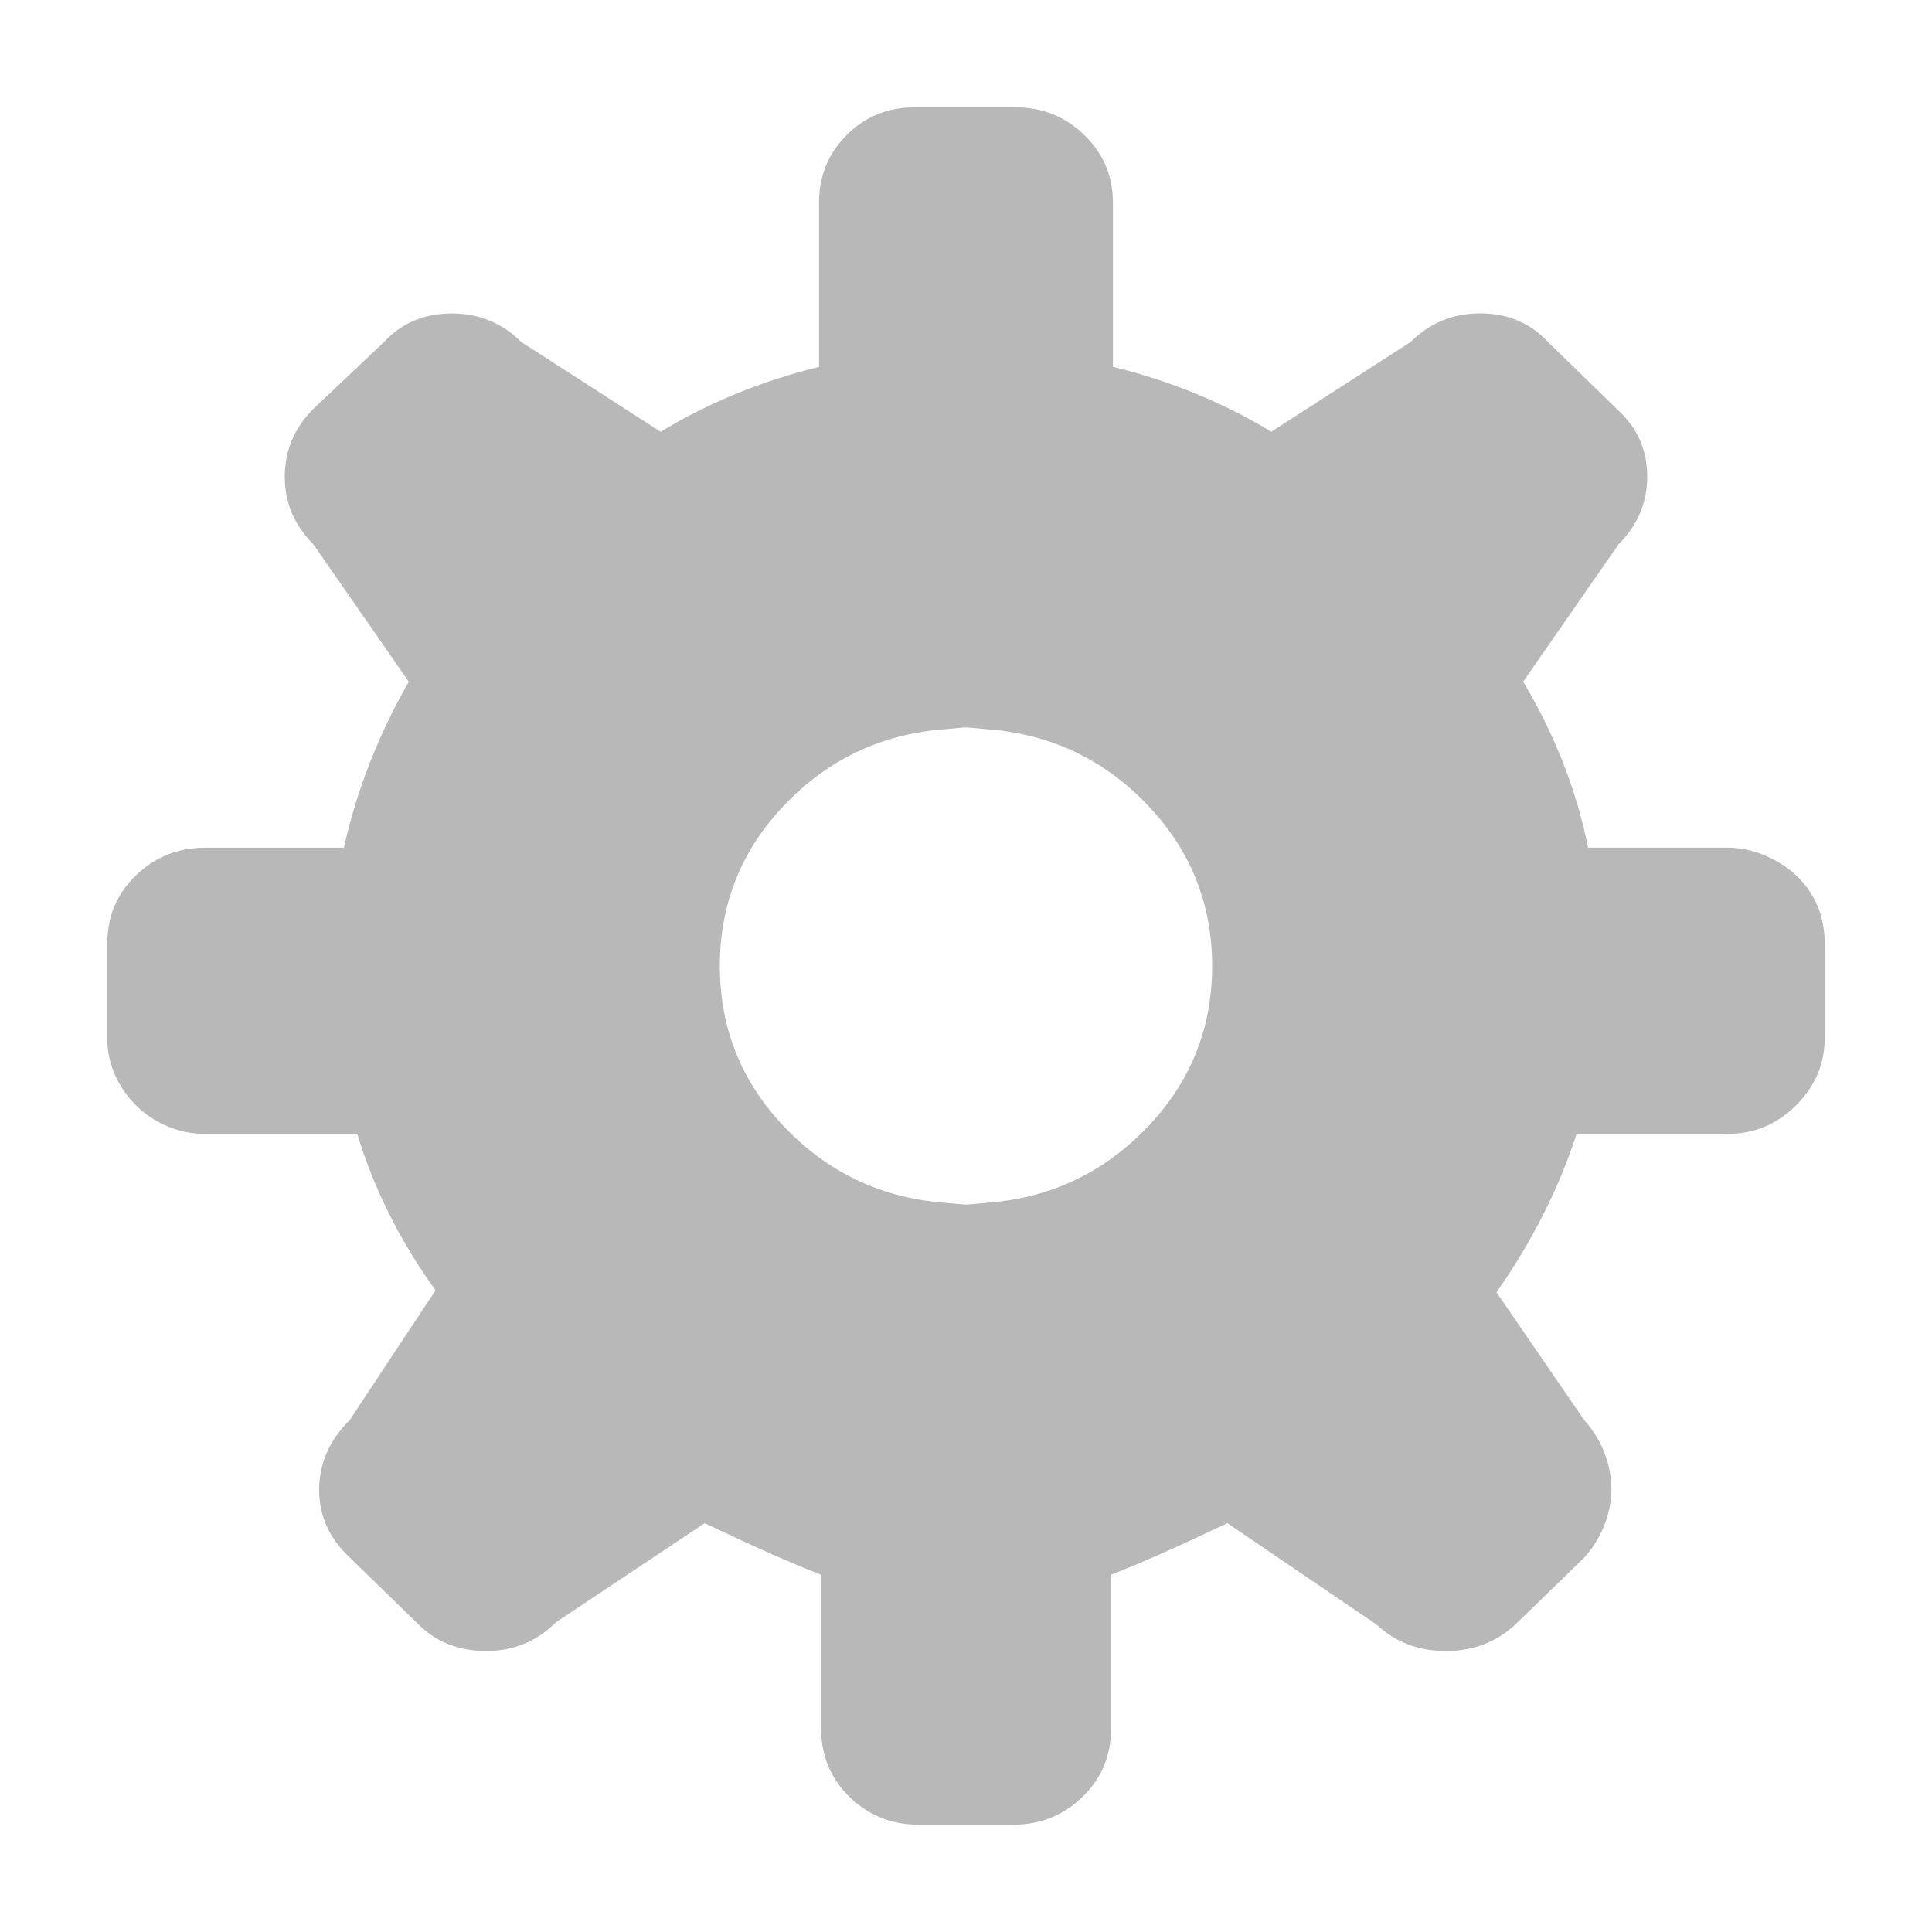 <?xml version="1.0" encoding="utf-8"?>
<!-- Generator: Adobe Illustrator 17.0.2, SVG Export Plug-In . SVG Version: 6.00 Build 0)  -->
<!DOCTYPE svg PUBLIC "-//W3C//DTD SVG 1.1//EN" "http://www.w3.org/Graphics/SVG/1.1/DTD/svg11.dtd">
<svg version="1.1" id="Layer_1" xmlns="http://www.w3.org/2000/svg" xmlns:xlink="http://www.w3.org/1999/xlink" x="0px" y="0px"
	 width="54px" height="54px" viewBox="0 0 54 54" enable-background="new 0 0 54 54" xml:space="preserve">
<path id="settings" fill="#B8B8B8" d="M28.387,3c0.747,0,1.387,0.258,1.92,0.773c0.533,0.516,0.8,1.147,0.8,1.893v4.587
	c1.6,0.392,3.075,0.996,4.427,1.813l3.893-2.507c0.533-0.533,1.182-0.8,1.947-0.8c0.764,0,1.395,0.267,1.893,0.8l1.973,1.92
	c0.533,0.498,0.8,1.112,0.8,1.84c0,0.729-0.267,1.36-0.8,1.893l-2.667,3.84c0.888,1.493,1.493,3.04,1.813,4.64h3.893
	c0.355,0,0.702,0.072,1.04,0.213c0.337,0.142,0.631,0.329,0.88,0.56c0.248,0.232,0.444,0.507,0.587,0.827
	C50.928,25.613,51,25.969,51,26.36v2.667c0,0.712-0.267,1.333-0.8,1.867c-0.533,0.533-1.173,0.8-1.92,0.8h-4.213
	c-0.498,1.529-1.245,3.005-2.24,4.427l2.453,3.573c0.32,0.356,0.542,0.765,0.667,1.227c0.124,0.462,0.124,0.925,0,1.387
	c-0.125,0.462-0.347,0.871-0.667,1.227L42.36,45.4c-0.533,0.497-1.183,0.747-1.947,0.747c-0.765,0-1.413-0.249-1.947-0.747
	l-4.16-2.827c-1.422,0.675-2.507,1.155-3.253,1.44v4.32c0,0.747-0.267,1.378-0.8,1.893C29.72,50.742,29.08,51,28.333,51H27.64h-1.28
	h-0.693c-0.747,0-1.387-0.258-1.92-0.773c-0.533-0.516-0.8-1.165-0.8-1.947v-4.267c-0.747-0.285-1.832-0.765-3.253-1.44l-4.16,2.773
	c-0.533,0.533-1.182,0.8-1.947,0.8c-0.765,0-1.396-0.249-1.893-0.747l-1.92-1.867C9.204,43,8.92,42.369,8.92,41.64
	c0-0.728,0.284-1.378,0.853-1.947l2.4-3.627c-0.996-1.387-1.725-2.844-2.187-4.373H5.72c-0.356,0-0.703-0.071-1.04-0.213
	c-0.338-0.142-0.632-0.337-0.88-0.587c-0.249-0.248-0.445-0.533-0.587-0.853C3.071,29.72,3,29.382,3,29.027V26.36
	c0-0.747,0.267-1.378,0.8-1.893c0.533-0.515,1.173-0.773,1.92-0.773h3.893c0.355-1.6,0.96-3.147,1.813-4.64l-2.667-3.84
	c-0.533-0.533-0.8-1.164-0.8-1.893c0-0.728,0.267-1.36,0.8-1.893l1.973-1.867c0.497-0.533,1.128-0.8,1.893-0.8
	c0.764,0,1.413,0.267,1.947,0.8l3.893,2.507c1.351-0.818,2.827-1.422,4.427-1.813V5.667c0-0.747,0.258-1.378,0.773-1.893
	C24.182,3.258,24.813,3,25.56,3h0.8h1.28H28.387z M32.067,31.507c1.208-1.262,1.813-2.764,1.813-4.507
	c0-1.742-0.605-3.244-1.813-4.507c-1.209-1.262-2.685-1.964-4.427-2.107l-0.587-0.053h-0.107l-0.587,0.053
	c-1.743,0.142-3.218,0.845-4.427,2.107C20.724,23.756,20.12,25.258,20.12,27c0,1.743,0.604,3.245,1.813,4.507
	c1.208,1.262,2.684,1.965,4.427,2.107l0.587,0.053h0.107l0.587-0.053C29.382,33.472,30.857,32.769,32.067,31.507z"/>
</svg>
